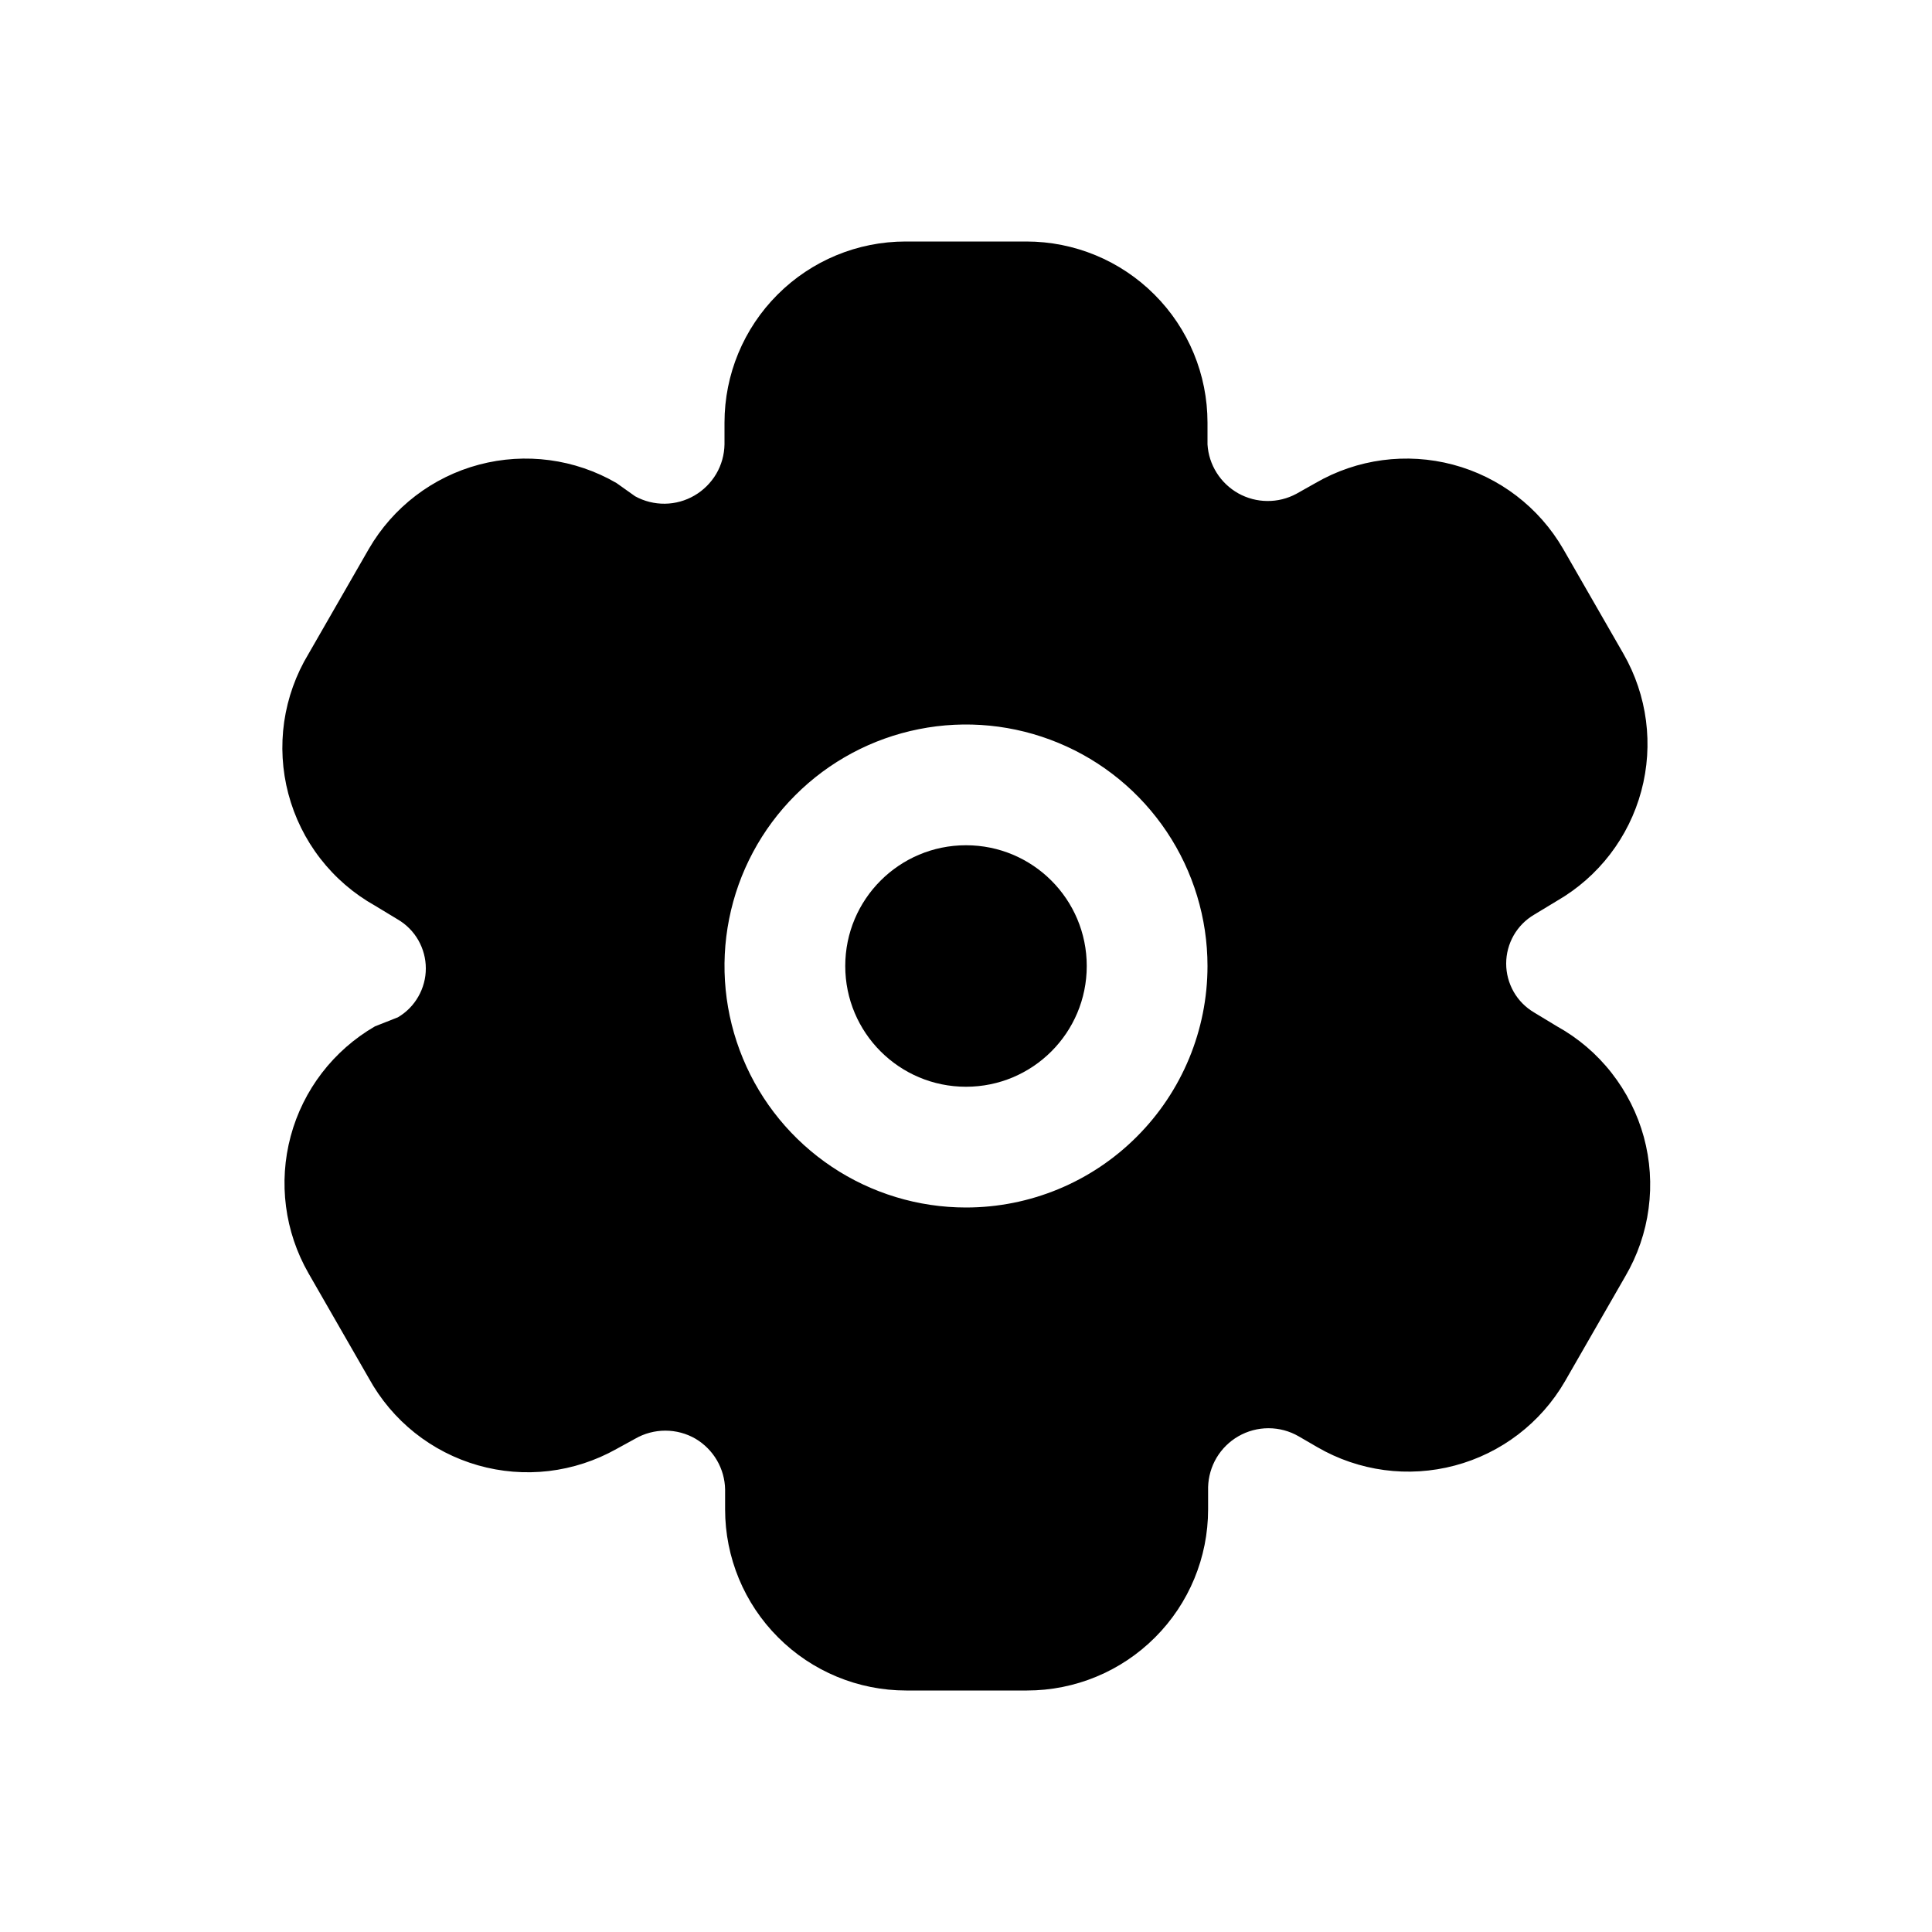 <svg width="32" height="32" viewBox="0 0 32 32" fill="none" xmlns="http://www.w3.org/2000/svg">
<path d="M16 18C17.105 18 18 17.105 18 16C18 14.895 17.105 14 16 14C14.895 14 14 14.895 14 16C14 17.105 14.895 18 16 18Z" fill="black"/>
<path d="M25.79 17L25.41 16.77C25.269 16.687 25.152 16.569 25.071 16.427C24.99 16.284 24.947 16.124 24.947 15.96C24.947 15.796 24.99 15.636 25.071 15.493C25.152 15.351 25.269 15.233 25.41 15.15L25.79 14.92C26.477 14.523 26.979 13.869 27.185 13.102C27.391 12.336 27.285 11.519 26.89 10.83L25.89 9.09C25.491 8.402 24.835 7.9 24.066 7.696C23.297 7.492 22.478 7.601 21.79 8L21.47 8.18C21.322 8.259 21.157 8.3 20.989 8.298C20.822 8.297 20.657 8.253 20.511 8.172C20.365 8.09 20.241 7.973 20.152 7.831C20.062 7.689 20.01 7.527 20 7.36V7C20 6.204 19.684 5.441 19.121 4.879C18.559 4.316 17.796 4 17 4H15C14.204 4 13.441 4.316 12.879 4.879C12.316 5.441 12 6.204 12 7V7.36C11.997 7.532 11.95 7.701 11.863 7.849C11.775 7.997 11.651 8.121 11.503 8.207C11.354 8.294 11.185 8.341 11.013 8.343C10.841 8.345 10.671 8.303 10.52 8.22L10.21 8C9.522 7.601 8.703 7.492 7.934 7.696C7.165 7.9 6.509 8.402 6.11 9.09L5.11 10.83C4.902 11.174 4.765 11.557 4.707 11.955C4.65 12.353 4.673 12.759 4.776 13.148C4.879 13.537 5.058 13.902 5.305 14.22C5.551 14.538 5.859 14.803 6.21 15L6.59 15.23C6.731 15.313 6.848 15.431 6.929 15.573C7.01 15.716 7.053 15.876 7.053 16.04C7.053 16.204 7.01 16.364 6.929 16.506C6.848 16.649 6.731 16.767 6.59 16.85L6.21 17C5.523 17.398 5.021 18.051 4.815 18.818C4.609 19.584 4.715 20.401 5.11 21.09L6.11 22.83C6.301 23.177 6.559 23.484 6.869 23.731C7.179 23.978 7.535 24.161 7.916 24.27C8.297 24.379 8.696 24.411 9.09 24.365C9.484 24.318 9.864 24.194 10.21 24L10.52 23.83C10.672 23.742 10.845 23.696 11.02 23.696C11.196 23.696 11.368 23.742 11.52 23.83C11.666 23.917 11.788 24.039 11.874 24.186C11.96 24.333 12.007 24.5 12.01 24.67V25C12.01 25.796 12.326 26.559 12.889 27.121C13.451 27.684 14.214 28 15.01 28H17.01C17.806 28 18.569 27.684 19.131 27.121C19.694 26.559 20.01 25.796 20.01 25V24.63C20.015 24.459 20.063 24.292 20.15 24.145C20.238 23.998 20.362 23.875 20.51 23.79C20.662 23.702 20.834 23.656 21.01 23.656C21.186 23.656 21.358 23.702 21.51 23.79L21.82 23.97C22.508 24.369 23.327 24.479 24.096 24.274C24.865 24.07 25.521 23.568 25.92 22.88L26.92 21.14C27.122 20.795 27.254 20.413 27.306 20.017C27.359 19.621 27.332 19.218 27.227 18.832C27.121 18.446 26.94 18.086 26.693 17.771C26.447 17.456 26.14 17.194 25.79 17ZM16 20C15.209 20 14.435 19.765 13.778 19.326C13.12 18.886 12.607 18.262 12.305 17.531C12.002 16.8 11.922 15.996 12.077 15.22C12.231 14.444 12.612 13.731 13.172 13.172C13.731 12.612 14.444 12.231 15.22 12.077C15.996 11.922 16.8 12.002 17.531 12.305C18.262 12.607 18.886 13.12 19.326 13.778C19.765 14.435 20 15.209 20 16C20 17.061 19.579 18.078 18.828 18.828C18.078 19.579 17.061 20 16 20Z" fill="black"/>
</svg>
